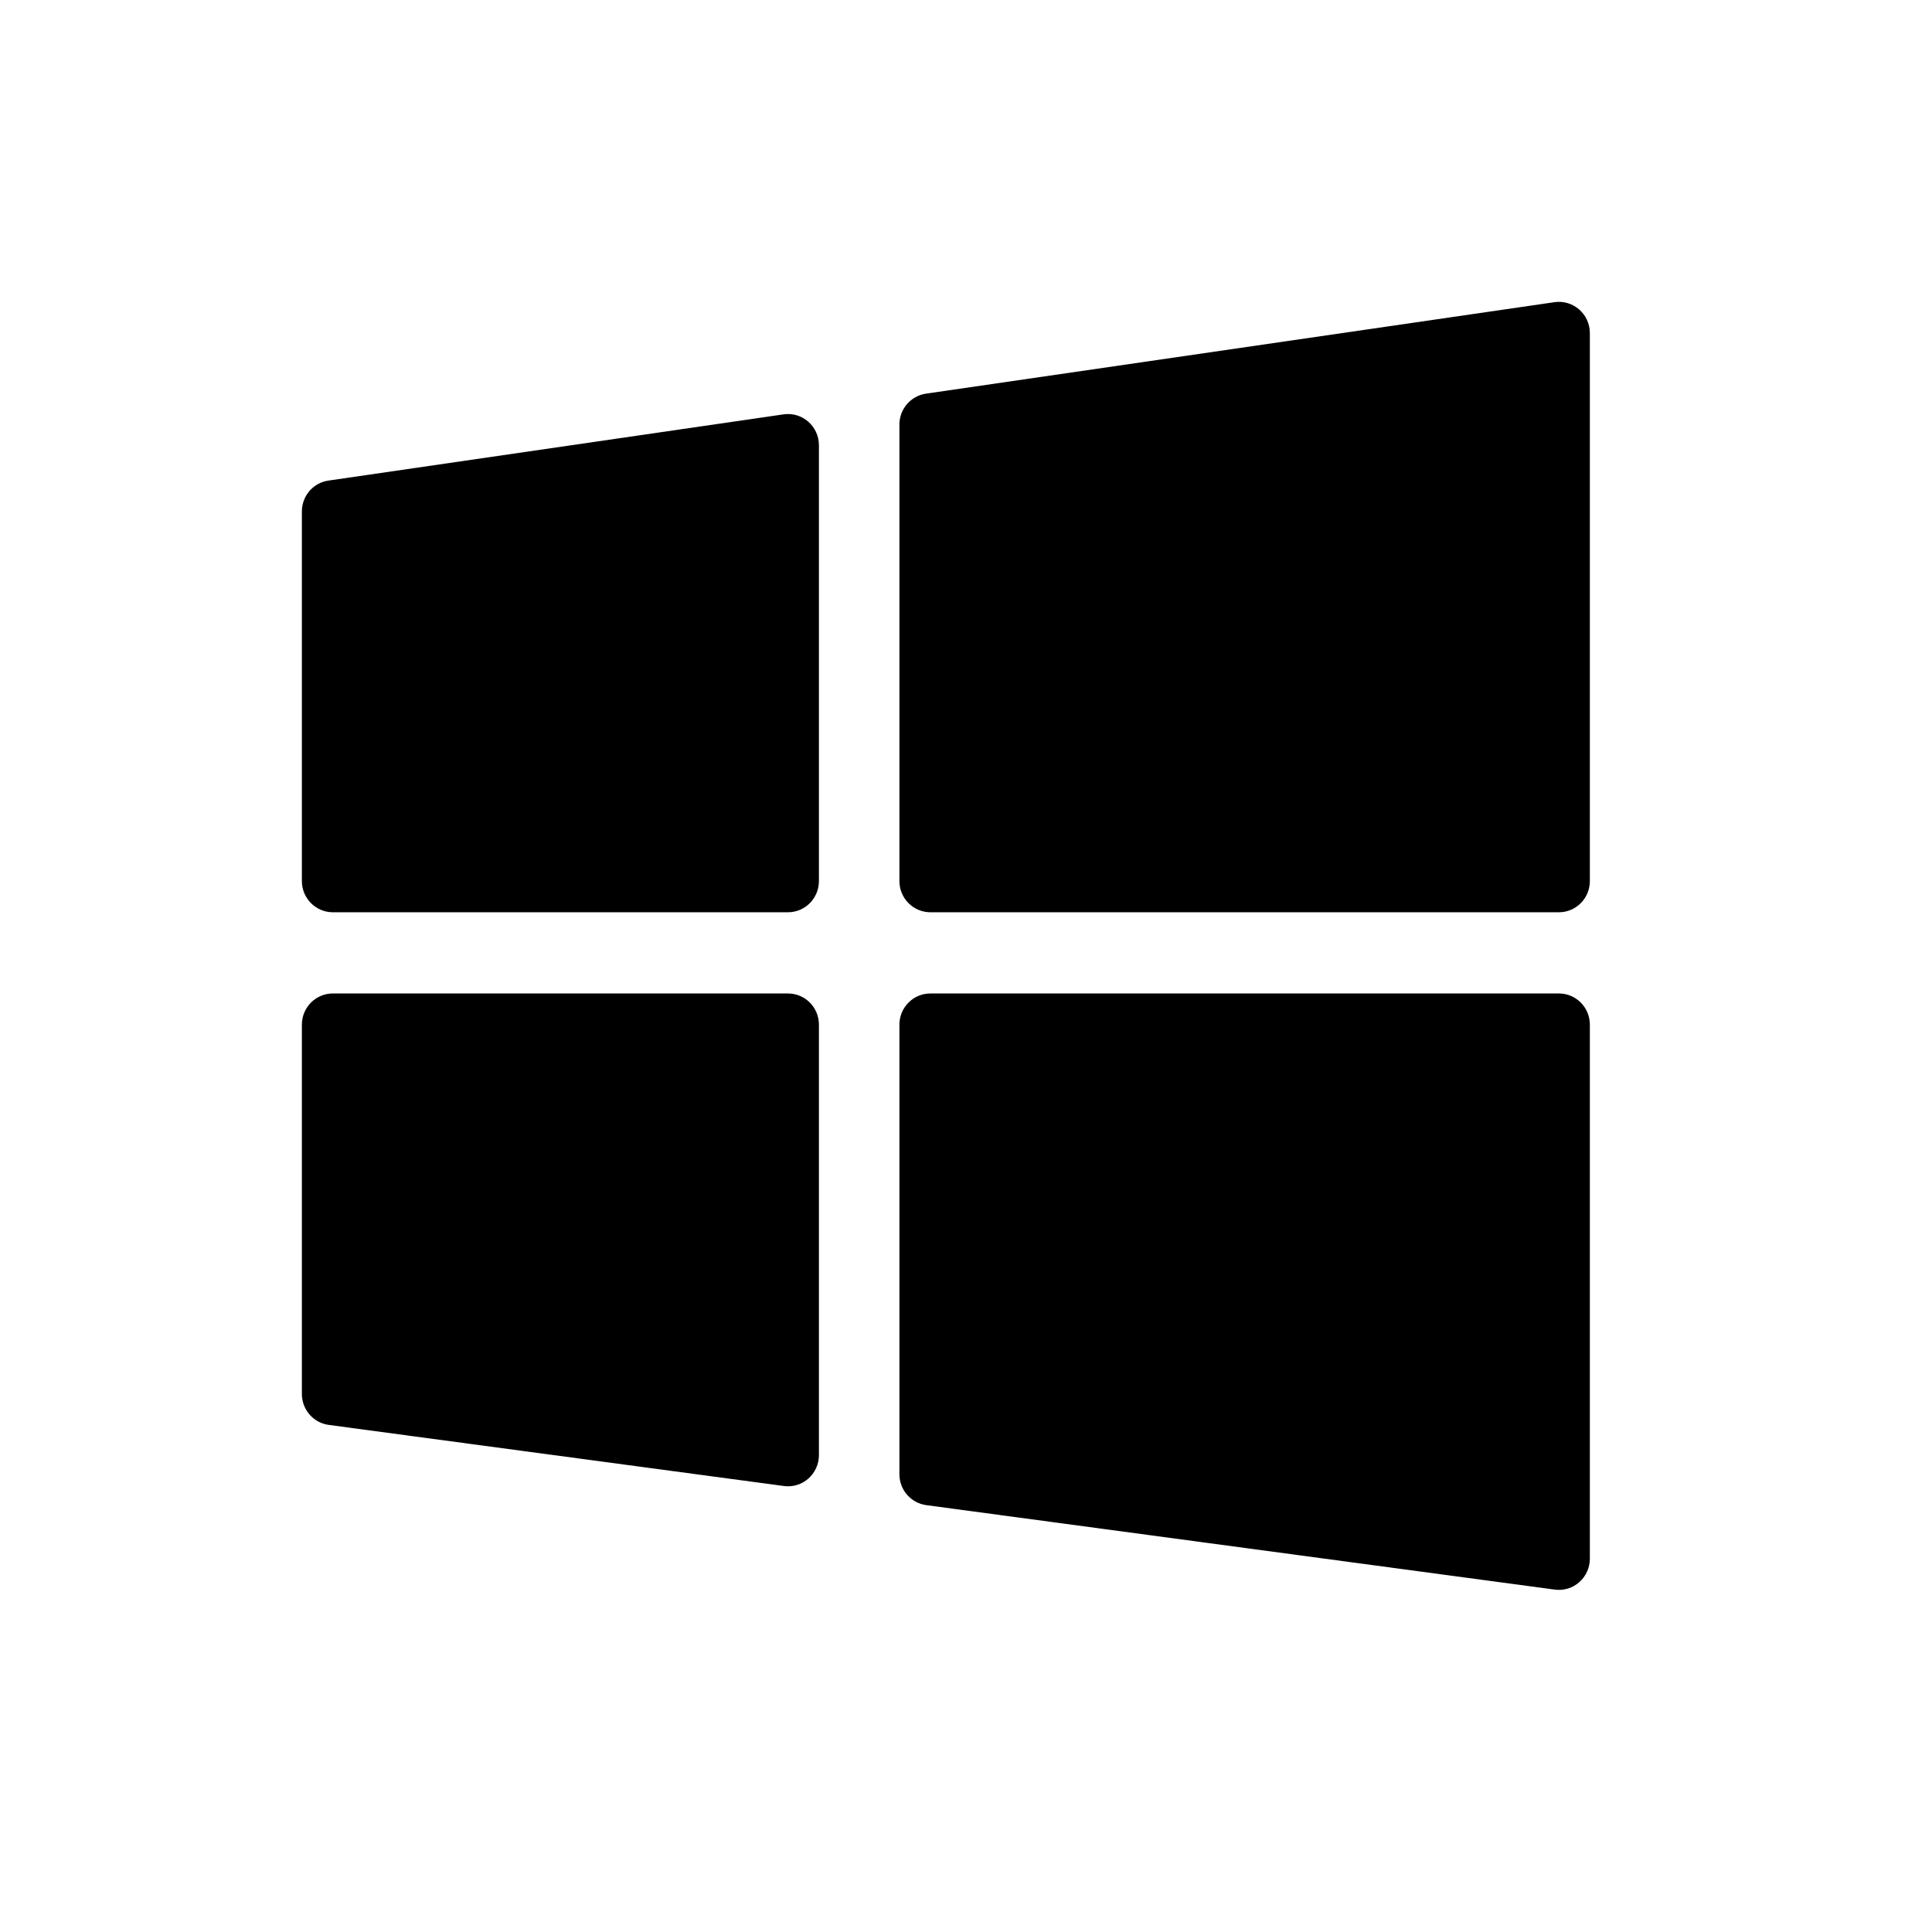 <svg width="32" height="32" viewBox="0 0 32 32" fill="none" xmlns="http://www.w3.org/2000/svg">
<path d="M13.564 7.375C13.564 7.06 13.287 6.818 12.978 6.863L5.44 7.96C5.187 7.996 5 8.214 5 8.472V14.593C5 14.878 5.23 15.11 5.513 15.11H13.051C13.335 15.11 13.564 14.878 13.564 14.593V7.375Z" fill="black"/>
<path d="M15.337 6.52C15.085 6.557 14.897 6.775 14.897 7.032V14.593C14.897 14.878 15.127 15.11 15.41 15.11H25.82C26.104 15.11 26.333 14.878 26.333 14.593V5.517C26.333 5.202 26.056 4.96 25.747 5.005L15.337 6.52Z" fill="black"/>
<path d="M26.333 16.972C26.333 16.686 26.104 16.455 25.82 16.455H15.41C15.127 16.455 14.897 16.686 14.897 16.972V24.418C14.897 24.677 15.088 24.896 15.343 24.93L25.753 26.329C26.06 26.37 26.333 26.129 26.333 25.816V16.972Z" fill="black"/>
<path d="M12.984 24.613C13.291 24.655 13.564 24.413 13.564 24.101V16.972C13.564 16.686 13.335 16.455 13.051 16.455H5.513C5.23 16.455 5 16.686 5 16.972V23.088C5 23.347 5.19 23.567 5.445 23.601L12.984 24.613Z" fill="black"/>
</svg>
